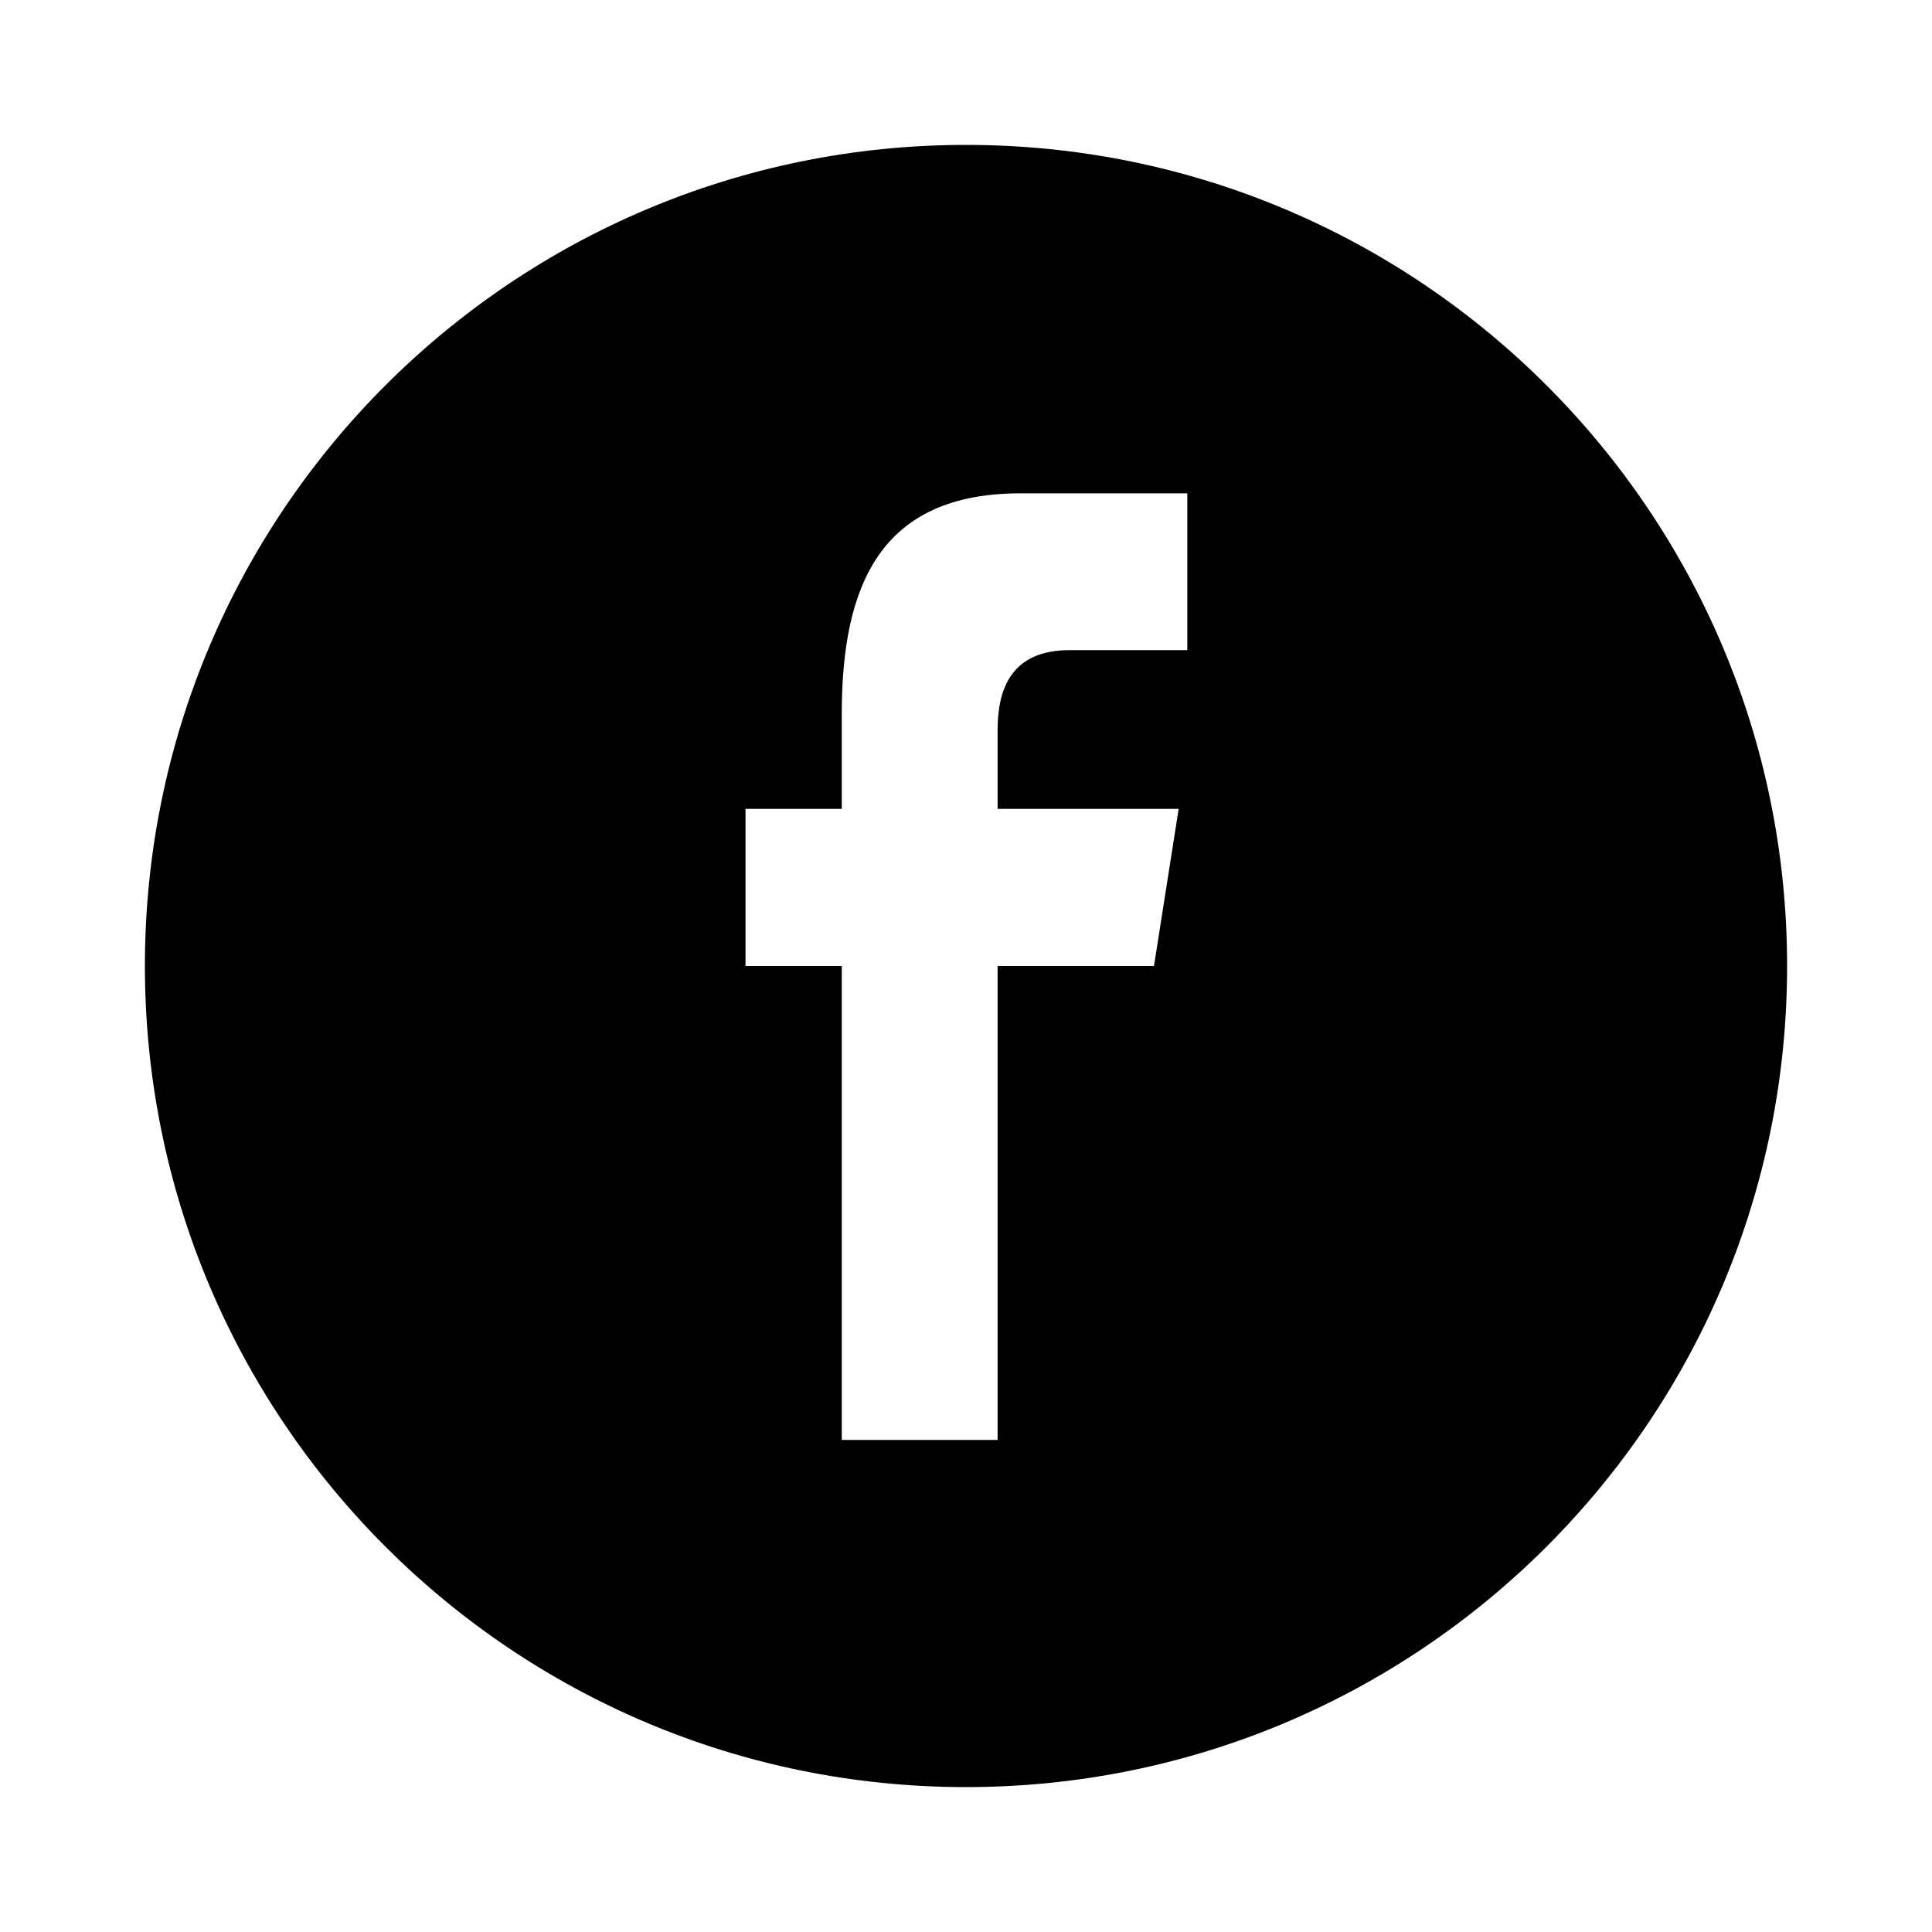 <svg width="40" height="40" viewBox="0 0 40 40" fill="none" xmlns="http://www.w3.org/2000/svg">
<path d="M37 20C37 10.611 29.389 3 20 3C10.611 3 3 10.611 3 20C3 29.389 10.611 37 20 37C29.389 37 37 29.389 37 20ZM15.435 20V16.747H17.428V14.78C17.428 12.126 18.221 10.214 21.127 10.214H24.582V13.46H22.15C20.93 13.46 20.654 14.27 20.654 15.118V16.747H24.403L23.892 20H20.654V29.812H17.428V20H15.435Z" fill="black"/>
</svg>
